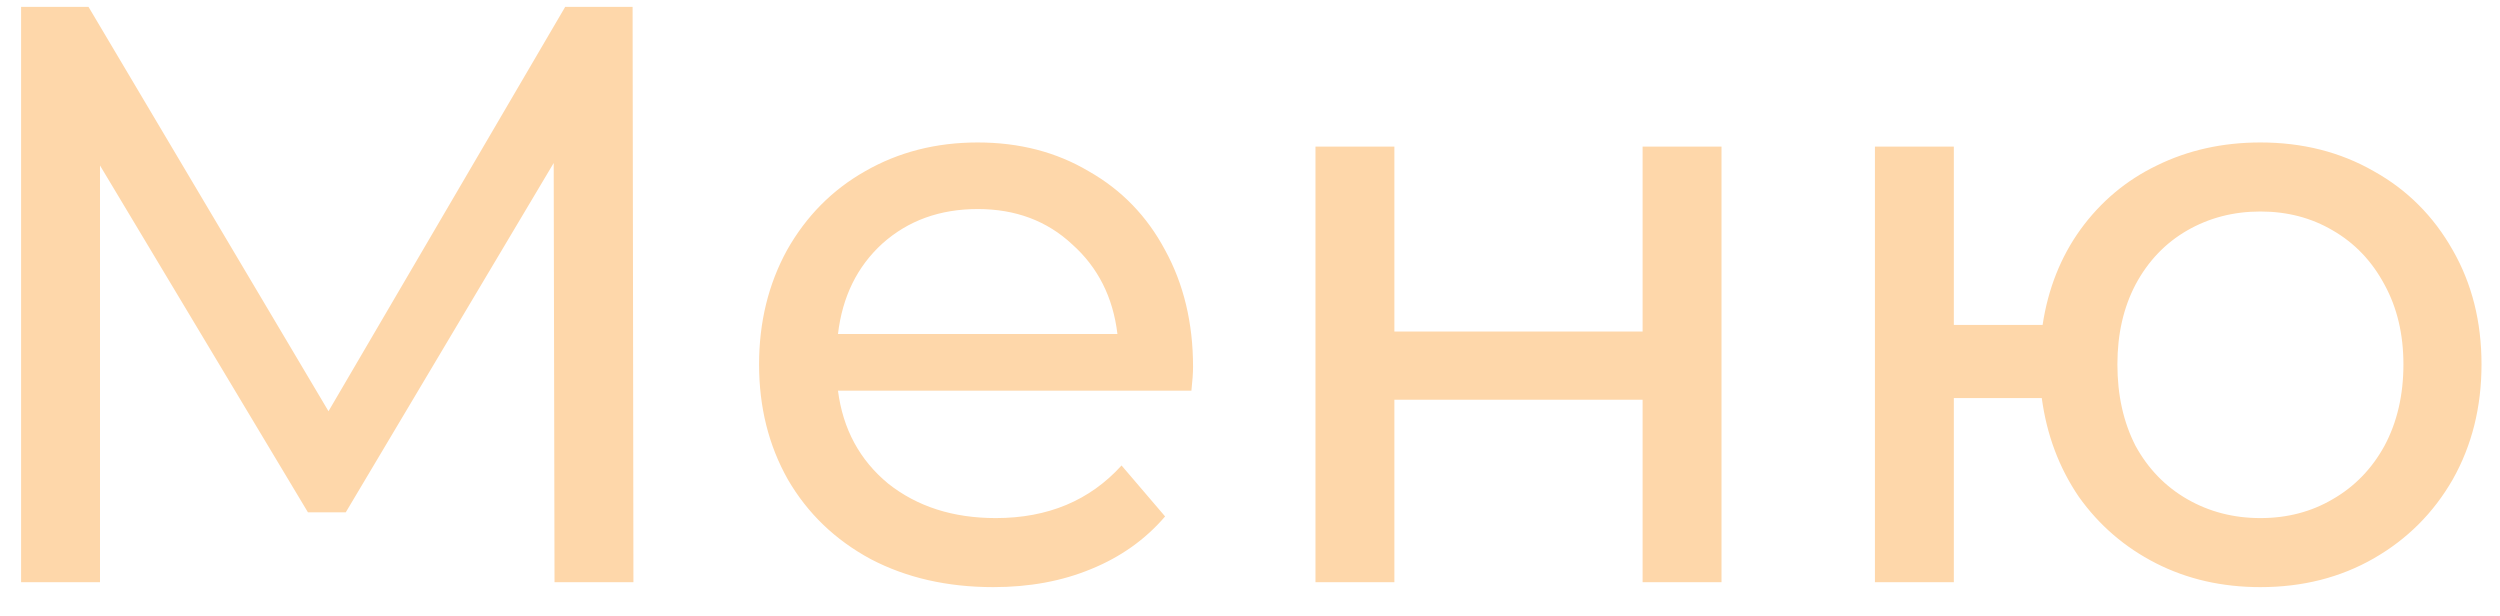 <svg width="73" height="18" viewBox="0 0 73 18" fill="none" xmlns="http://www.w3.org/2000/svg">
<path d="M16.192 17L16.168 4.76L10.096 14.96H8.992L2.92 4.832V17H0.616V0.2H2.584L9.592 12.008L16.504 0.2H18.472L18.496 17H16.192ZM34.837 10.712C34.837 10.888 34.821 11.12 34.789 11.408H24.469C24.613 12.528 25.101 13.432 25.933 14.12C26.781 14.792 27.829 15.128 29.077 15.128C30.597 15.128 31.821 14.616 32.749 13.592L34.021 15.08C33.445 15.752 32.725 16.264 31.861 16.616C31.013 16.968 30.061 17.144 29.005 17.144C27.661 17.144 26.469 16.872 25.429 16.328C24.389 15.768 23.581 14.992 23.005 14C22.445 13.008 22.165 11.888 22.165 10.64C22.165 9.408 22.437 8.296 22.981 7.304C23.541 6.312 24.301 5.544 25.261 5C26.237 4.44 27.333 4.16 28.549 4.16C29.765 4.16 30.845 4.44 31.789 5C32.749 5.544 33.493 6.312 34.021 7.304C34.565 8.296 34.837 9.432 34.837 10.712ZM28.549 6.104C27.445 6.104 26.517 6.44 25.765 7.112C25.029 7.784 24.597 8.664 24.469 9.752H32.629C32.501 8.68 32.061 7.808 31.309 7.136C30.573 6.448 29.653 6.104 28.549 6.104ZM38.412 4.28H40.716V9.68H47.964V4.28H50.268V17H47.964V11.672H40.716V17H38.412V4.28ZM66.004 4.16C67.236 4.16 68.34 4.44 69.316 5C70.292 5.544 71.06 6.312 71.62 7.304C72.18 8.28 72.46 9.392 72.46 10.64C72.46 11.888 72.18 13.008 71.62 14C71.06 14.976 70.292 15.744 69.316 16.304C68.34 16.864 67.236 17.144 66.004 17.144C64.884 17.144 63.868 16.912 62.956 16.448C62.044 15.984 61.292 15.336 60.7 14.504C60.124 13.656 59.764 12.696 59.62 11.624H57.052V17H54.748V4.28H57.052V9.488H59.644C59.804 8.432 60.172 7.504 60.748 6.704C61.34 5.888 62.084 5.264 62.98 4.832C63.892 4.384 64.9 4.16 66.004 4.16ZM66.004 15.128C66.788 15.128 67.492 14.944 68.116 14.576C68.756 14.208 69.26 13.688 69.628 13.016C69.996 12.328 70.18 11.536 70.18 10.64C70.18 9.76 69.996 8.984 69.628 8.312C69.26 7.624 68.756 7.096 68.116 6.728C67.492 6.36 66.788 6.176 66.004 6.176C65.22 6.176 64.508 6.36 63.868 6.728C63.228 7.096 62.724 7.624 62.356 8.312C62.004 8.984 61.828 9.76 61.828 10.64C61.828 11.536 62.004 12.328 62.356 13.016C62.724 13.688 63.228 14.208 63.868 14.576C64.508 14.944 65.22 15.128 66.004 15.128Z" fill="#FED7AA"/>
</svg>
